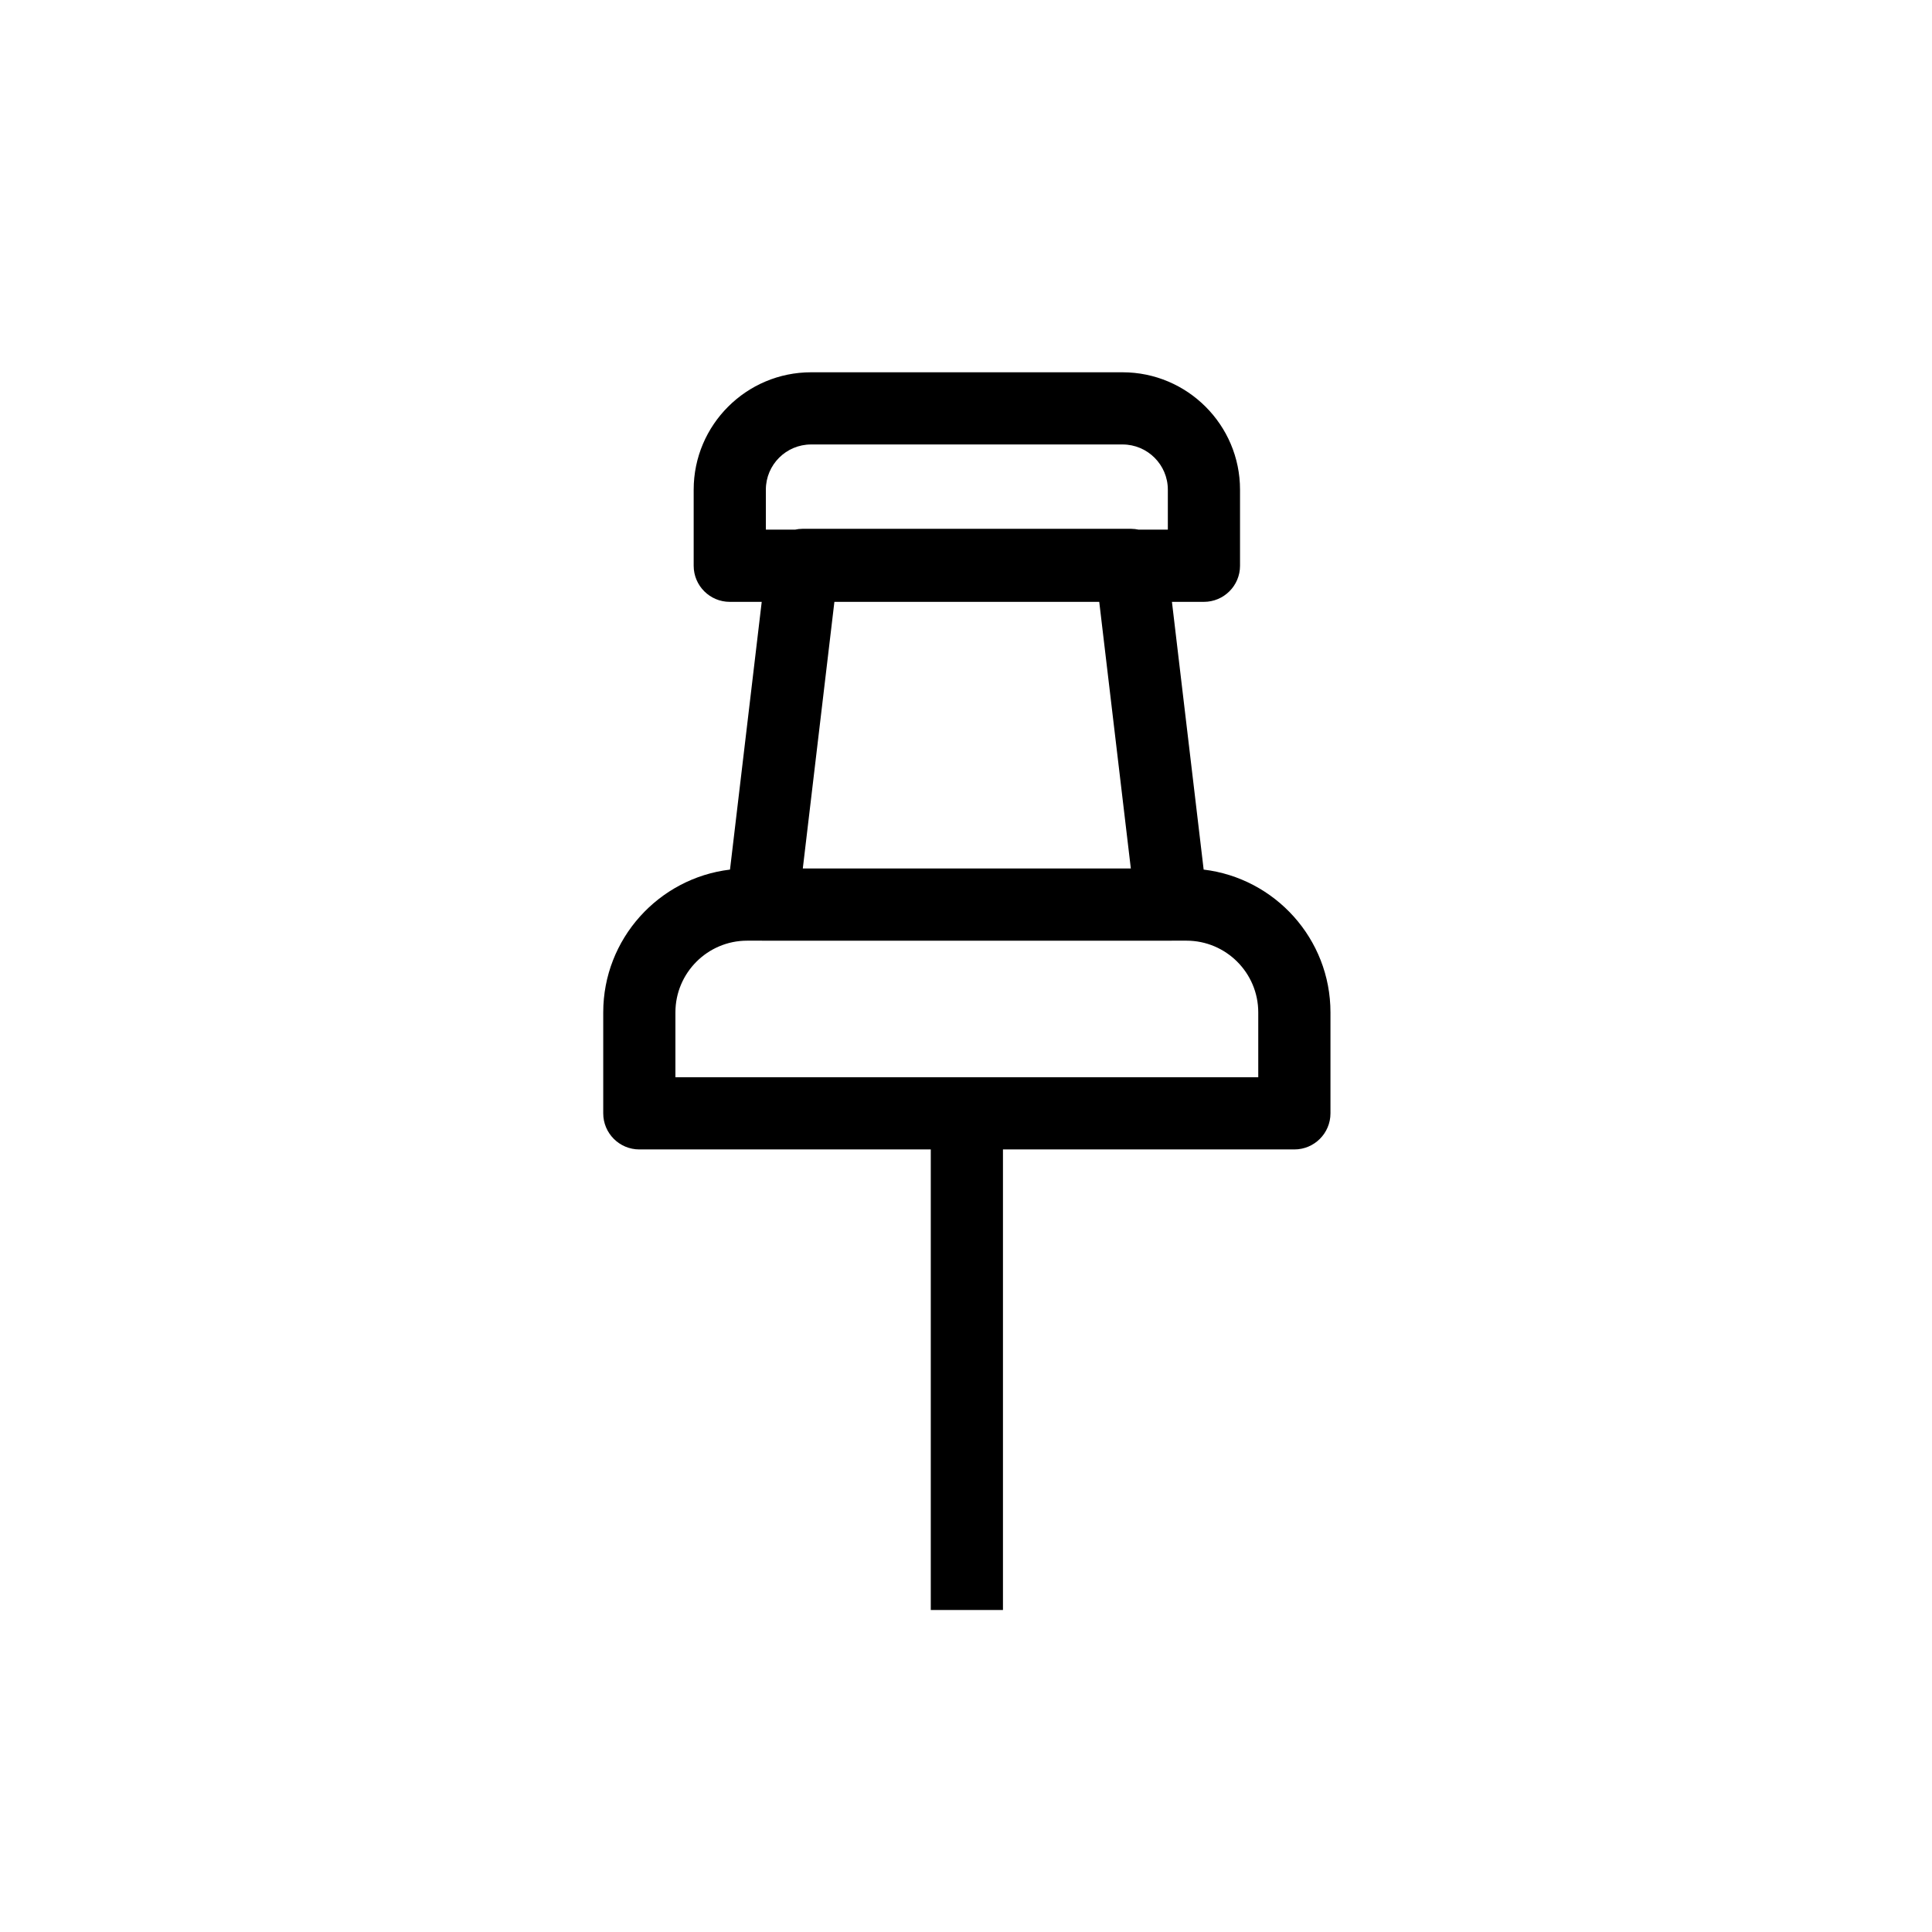 <?xml version="1.0" ?><!DOCTYPE svg  PUBLIC '-//W3C//DTD SVG 1.1//EN'  'http://www.w3.org/Graphics/SVG/1.1/DTD/svg11.dtd'><svg enable-background="new 0 0 91 91"  id="Layer_1" version="1.1" viewBox="0 0 91 91"  xml:space="preserve" xmlns="http://www.w3.org/2000/svg" xmlns:xlink="http://www.w3.org/1999/xlink"><g><path d="M30.114,54.14h13.727v21.694h3.4V54.14h13.725c0.939,0,1.701-0.761,1.701-1.7v-4.755   c0-3.464-2.615-6.325-5.973-6.726L55.2,28.348h1.506c0.939,0,1.701-0.761,1.701-1.7v-3.583c0-3.049-2.482-5.53-5.533-5.53h-14.67   c-3.051,0-5.531,2.481-5.531,5.53v3.583c0,0.939,0.762,1.7,1.699,1.7h1.506l-1.494,12.611c-3.357,0.401-5.971,3.262-5.971,6.726   v4.755C28.413,53.379,29.175,54.14,30.114,54.14z M36.073,23.064c0-1.174,0.955-2.129,2.131-2.129h14.67   c1.176,0,2.133,0.955,2.133,2.129v1.883H53.63c-0.111-0.023-0.229-0.039-0.348-0.039H37.796c-0.119,0-0.236,0.015-0.348,0.039   h-1.375V23.064z M51.776,28.348l1.488,12.559H37.813l1.488-12.559H51.776z M31.813,47.685c0-1.862,1.516-3.378,3.377-3.378h0.697   c0.004,0,0.008,0.001,0.014,0.001h19.275c0.006,0,0.01-0.001,0.014-0.001h0.697c1.863,0,3.379,1.516,3.379,3.378v3.055H31.813   V47.685z" fill-rule="nonzero"/></g></svg>